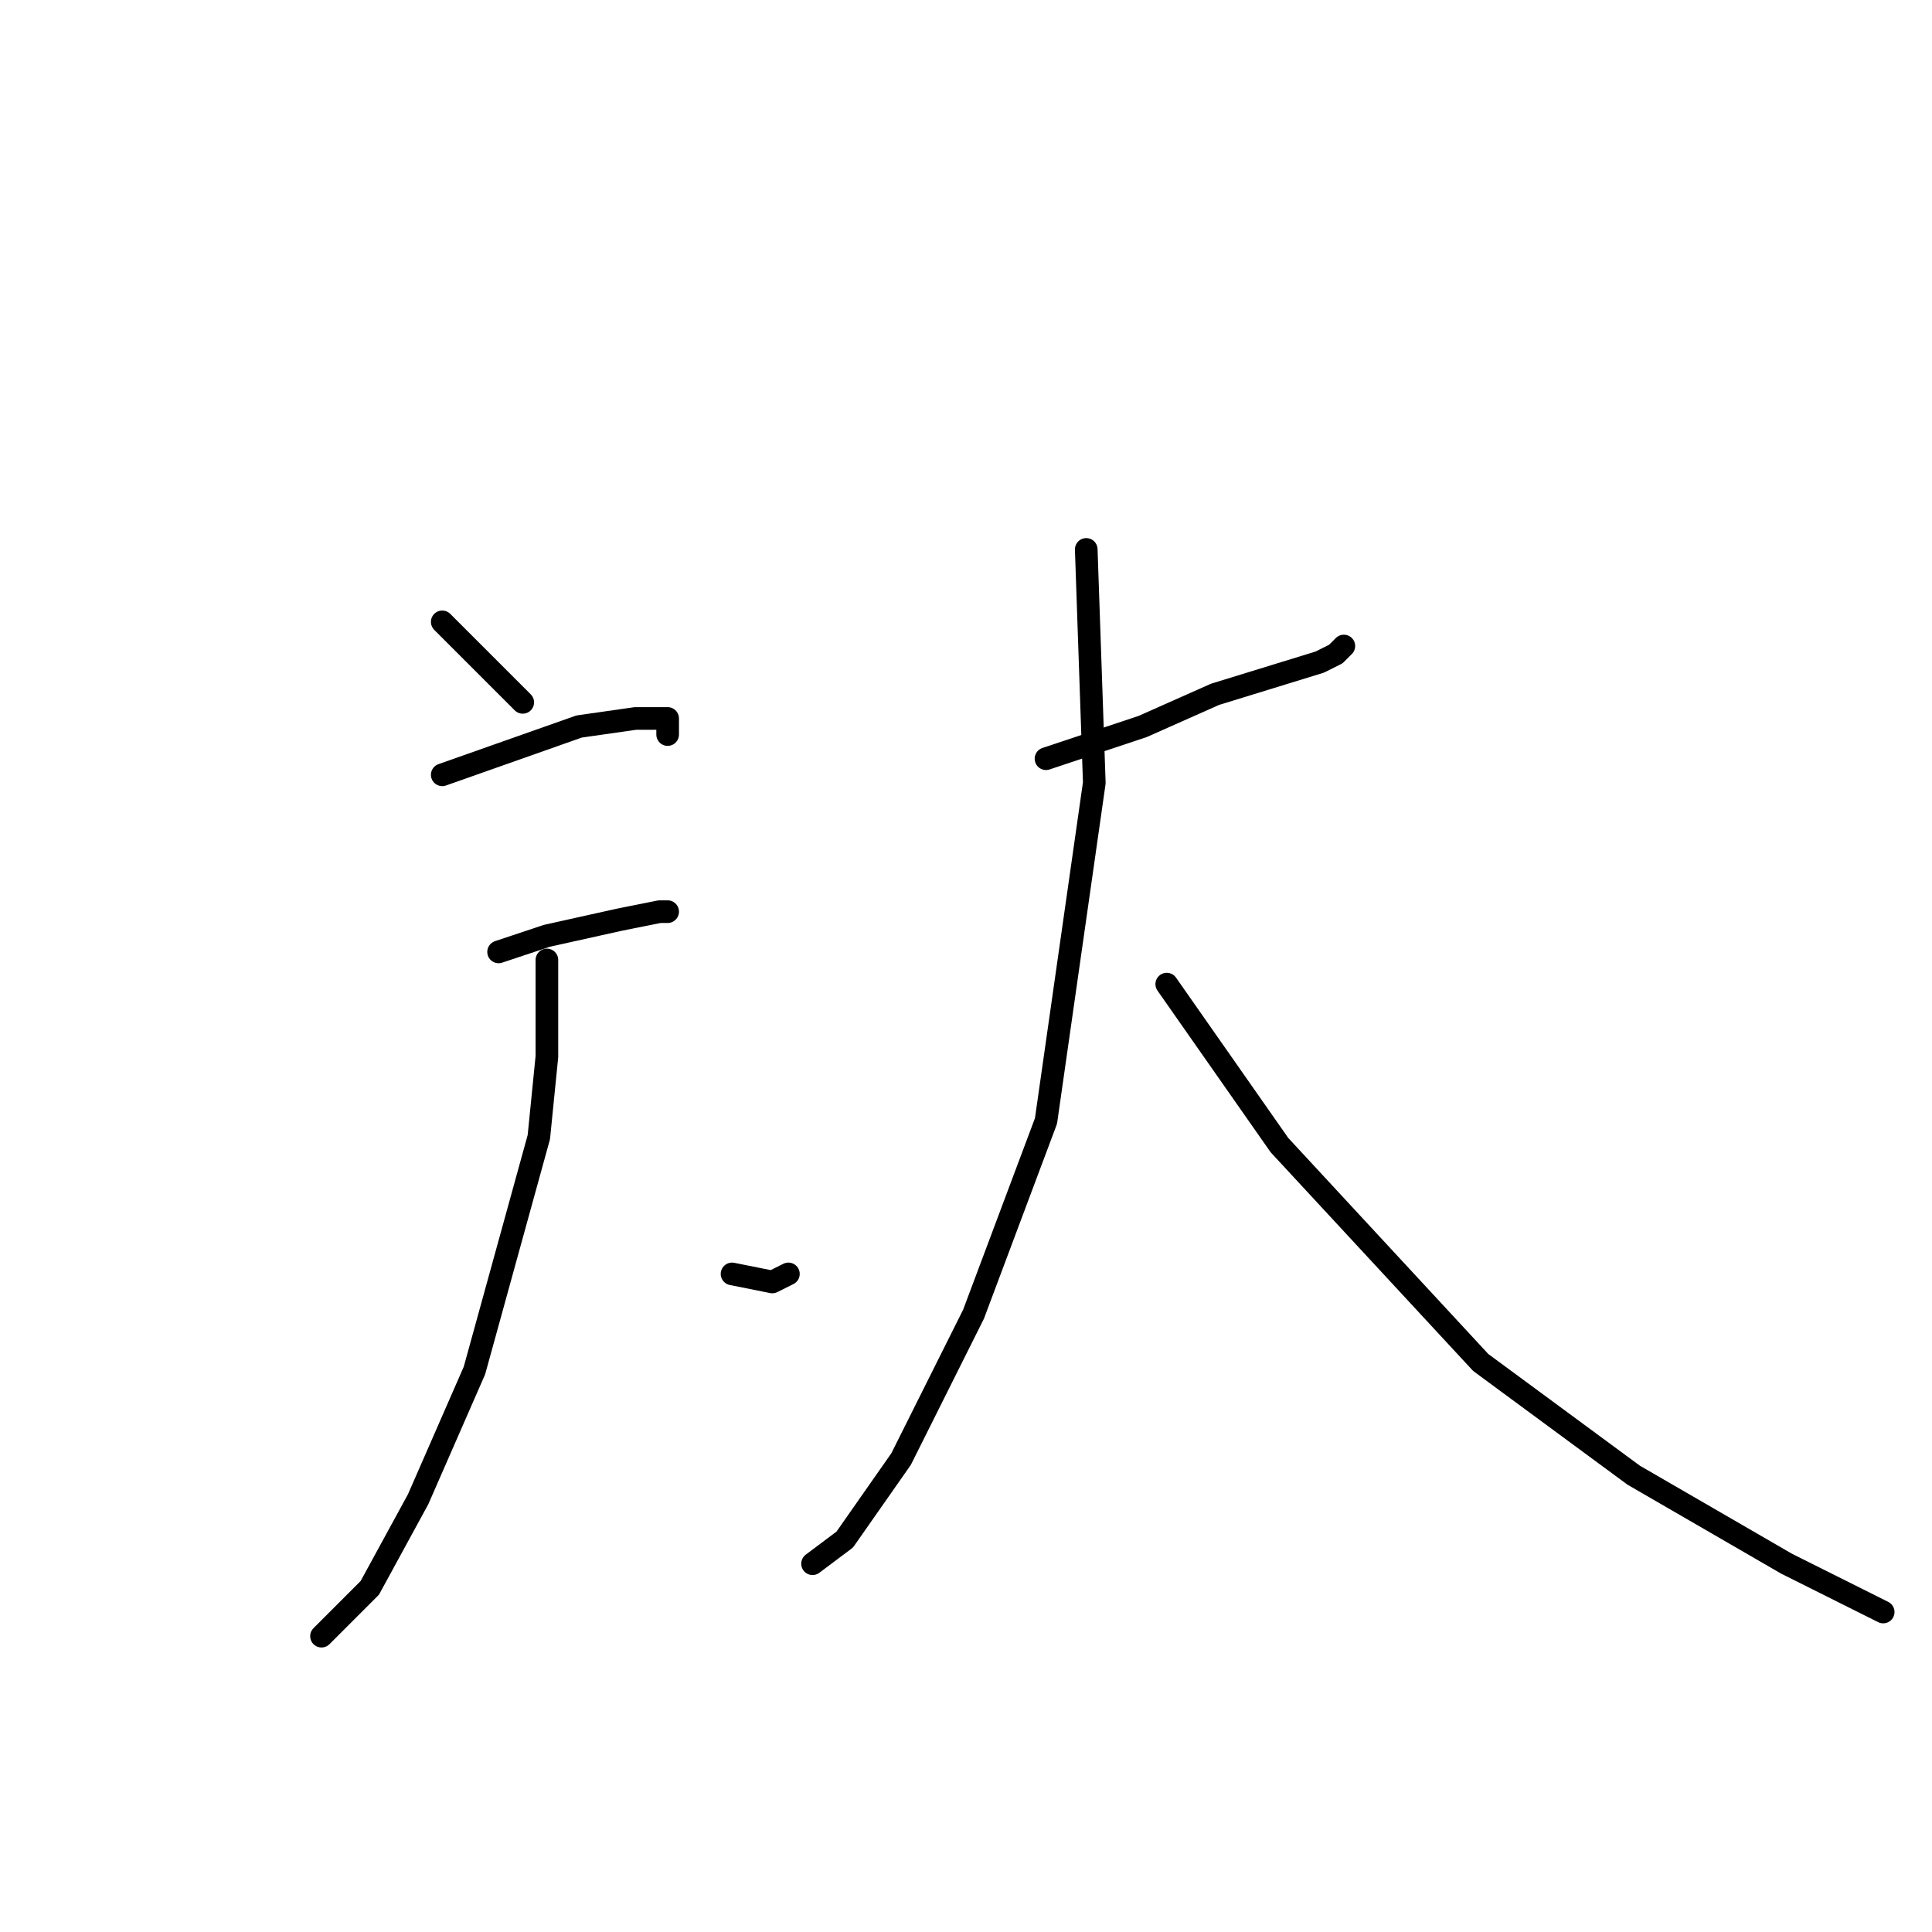 <?xml version="1.0" standalone="no"?>
    <svg width="256" height="256" xmlns="http://www.w3.org/2000/svg" version="1.1">
    <polyline stroke="black" stroke-width="3" stroke-linecap="round" fill="transparent" stroke-linejoin="round" points="58.6 82.4 65 88.8 69.267 93.067 69.267 93.067 " />
        <polyline stroke="black" stroke-width="3" stroke-linecap="round" fill="transparent" stroke-linejoin="round" points="58.6 102.667 76.733 96.267 84.2 95.2 88.467 95.2 88.467 97.333 88.467 97.333 " />
        <polyline stroke="black" stroke-width="3" stroke-linecap="round" fill="transparent" stroke-linejoin="round" points="66.067 126.133 72.467 124 82.067 121.867 87.4 120.8 88.467 120.8 88.467 120.8 " />
        <polyline stroke="black" stroke-width="3" stroke-linecap="round" fill="transparent" stroke-linejoin="round" points="72.467 127.2 72.467 140 71.4 150.667 62.867 181.6 55.4 198.667 49 210.4 42.6 216.8 42.6 216.8 " />
        <polyline stroke="black" stroke-width="3" stroke-linecap="round" fill="transparent" stroke-linejoin="round" points="97 168.8 102.333 169.867 104.467 168.8 104.467 168.8 " />
        <polyline stroke="black" stroke-width="3" stroke-linecap="round" fill="transparent" stroke-linejoin="round" points="138.6 100.533 151.4 96.267 161 92 174.867 87.733 177 86.667 178.067 85.6 178.067 85.6 " />
        <polyline stroke="black" stroke-width="3" stroke-linecap="round" fill="transparent" stroke-linejoin="round" points="143.933 72.8 145 103.733 138.6 148.533 129 174.133 119.4 193.333 111.933 204 107.667 207.2 107.667 207.2 " />
        <polyline stroke="black" stroke-width="3" stroke-linecap="round" fill="transparent" stroke-linejoin="round" points="154.6 130.4 169.533 151.733 196.2 180.533 216.467 195.467 236.733 207.2 249.533 213.6 249.533 213.6 " />
        </svg>